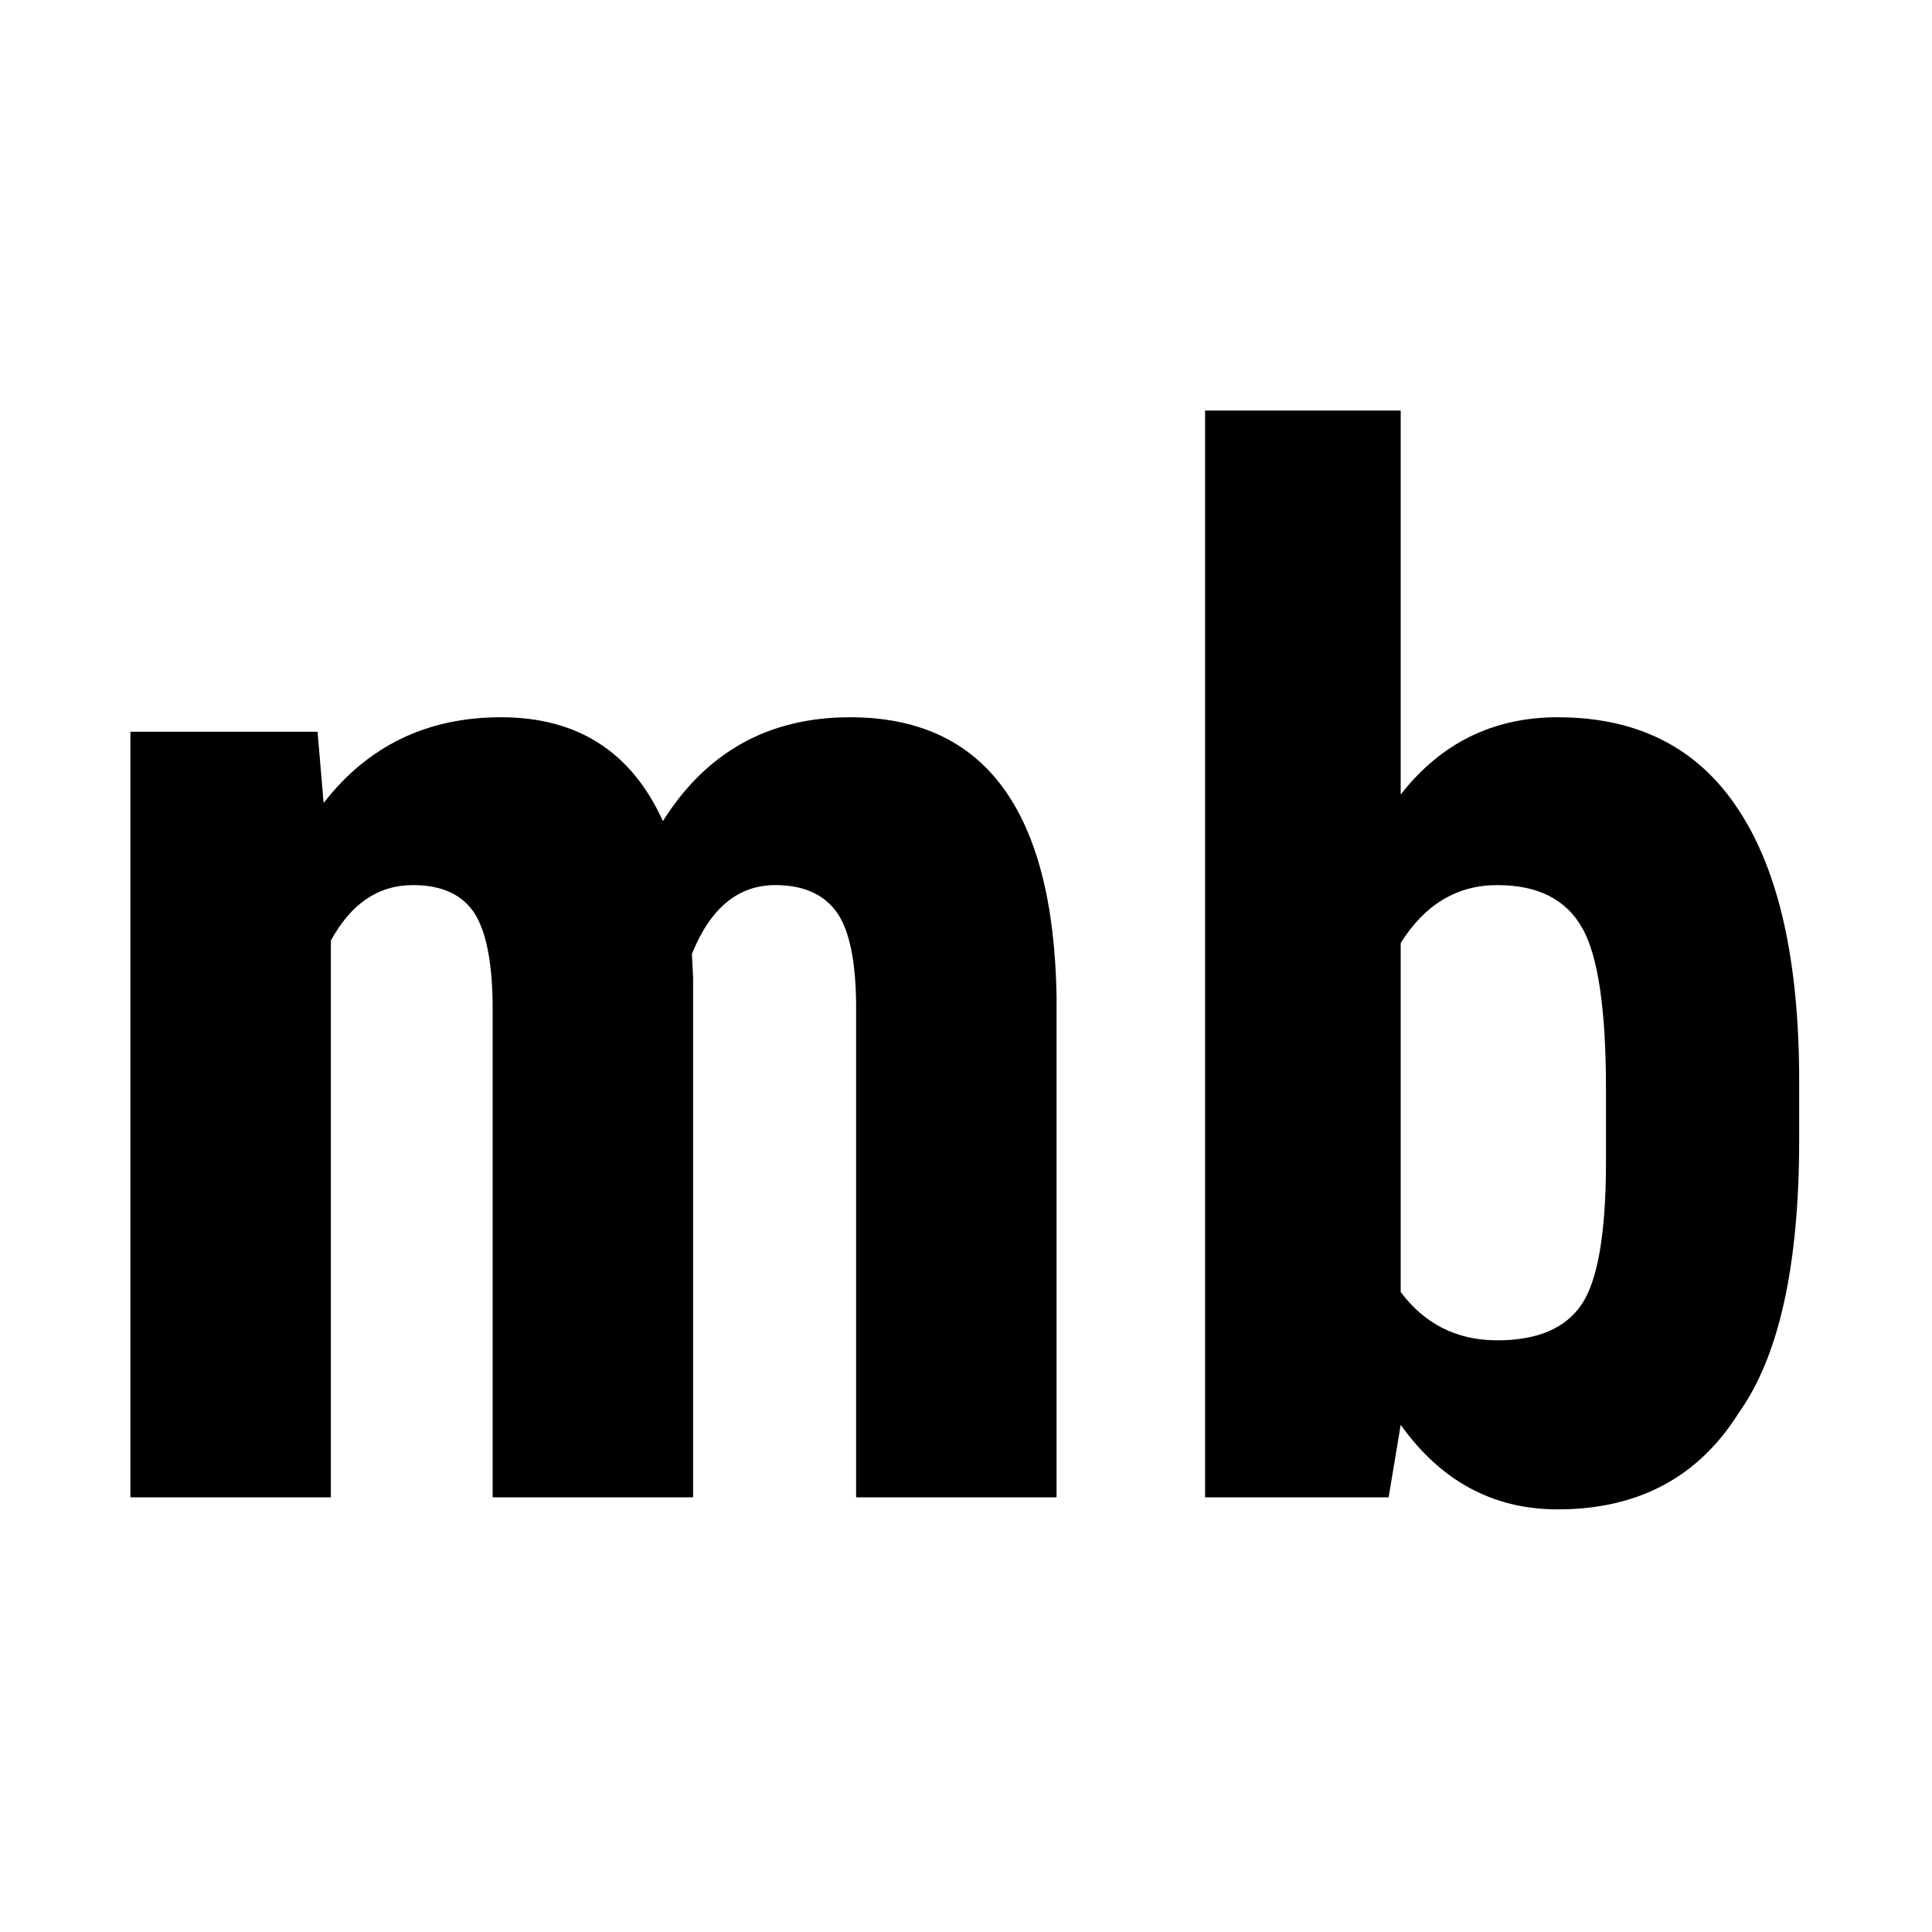 <?xml version="1.0" encoding="UTF-8" standalone="no"?>
<svg viewBox="0 0 16 16" xmlns="http://www.w3.org/2000/svg">
  <path style="fill:#000000;" d="M 2.63,6.06 L 2.68,6.65 Q 3.23,5.94 4.15,5.94 Q 5.1,5.94 5.49,6.8 Q 6.03,5.94 7.04,5.94 Q 8.71,5.94 8.75,8.25 V 12.4 H 7.09 V 8.35 Q 7.09,7.8 6.94,7.57 Q 6.78,7.33 6.42,7.33 Q 5.96,7.33 5.73,7.9 L 5.74,8.1 V 12.4 H 4.08 V 8.36 Q 4.08,7.82 3.94,7.58 Q 3.79,7.33 3.42,7.33 Q 2.99,7.33 2.74,7.79 V 12.4 H 1.08 V 6.06 Z" />
  <path style="fill:#000000;" d="M 14.9,9.44 Q 14.9,11 14.4,11.7 Q 13.9,12.5 12.9,12.5 Q 12.1,12.5 11.6,11.8 L 11.5,12.4 H 9.98 V 3.4 H 11.6 V 6.58 Q 12.1,5.94 12.9,5.94 Q 13.9,5.94 14.4,6.71 Q 14.9,7.47 14.9,8.95 Z M 13.3,9.02 Q 13.3,8.02 13.1,7.68 Q 12.9,7.33 12.4,7.33 Q 11.9,7.33 11.6,7.81 V 10.7 Q 11.9,11.1 12.4,11.1 Q 12.9,11.1 13.1,10.8 Q 13.3,10.5 13.3,9.62 Z" />
</svg>
